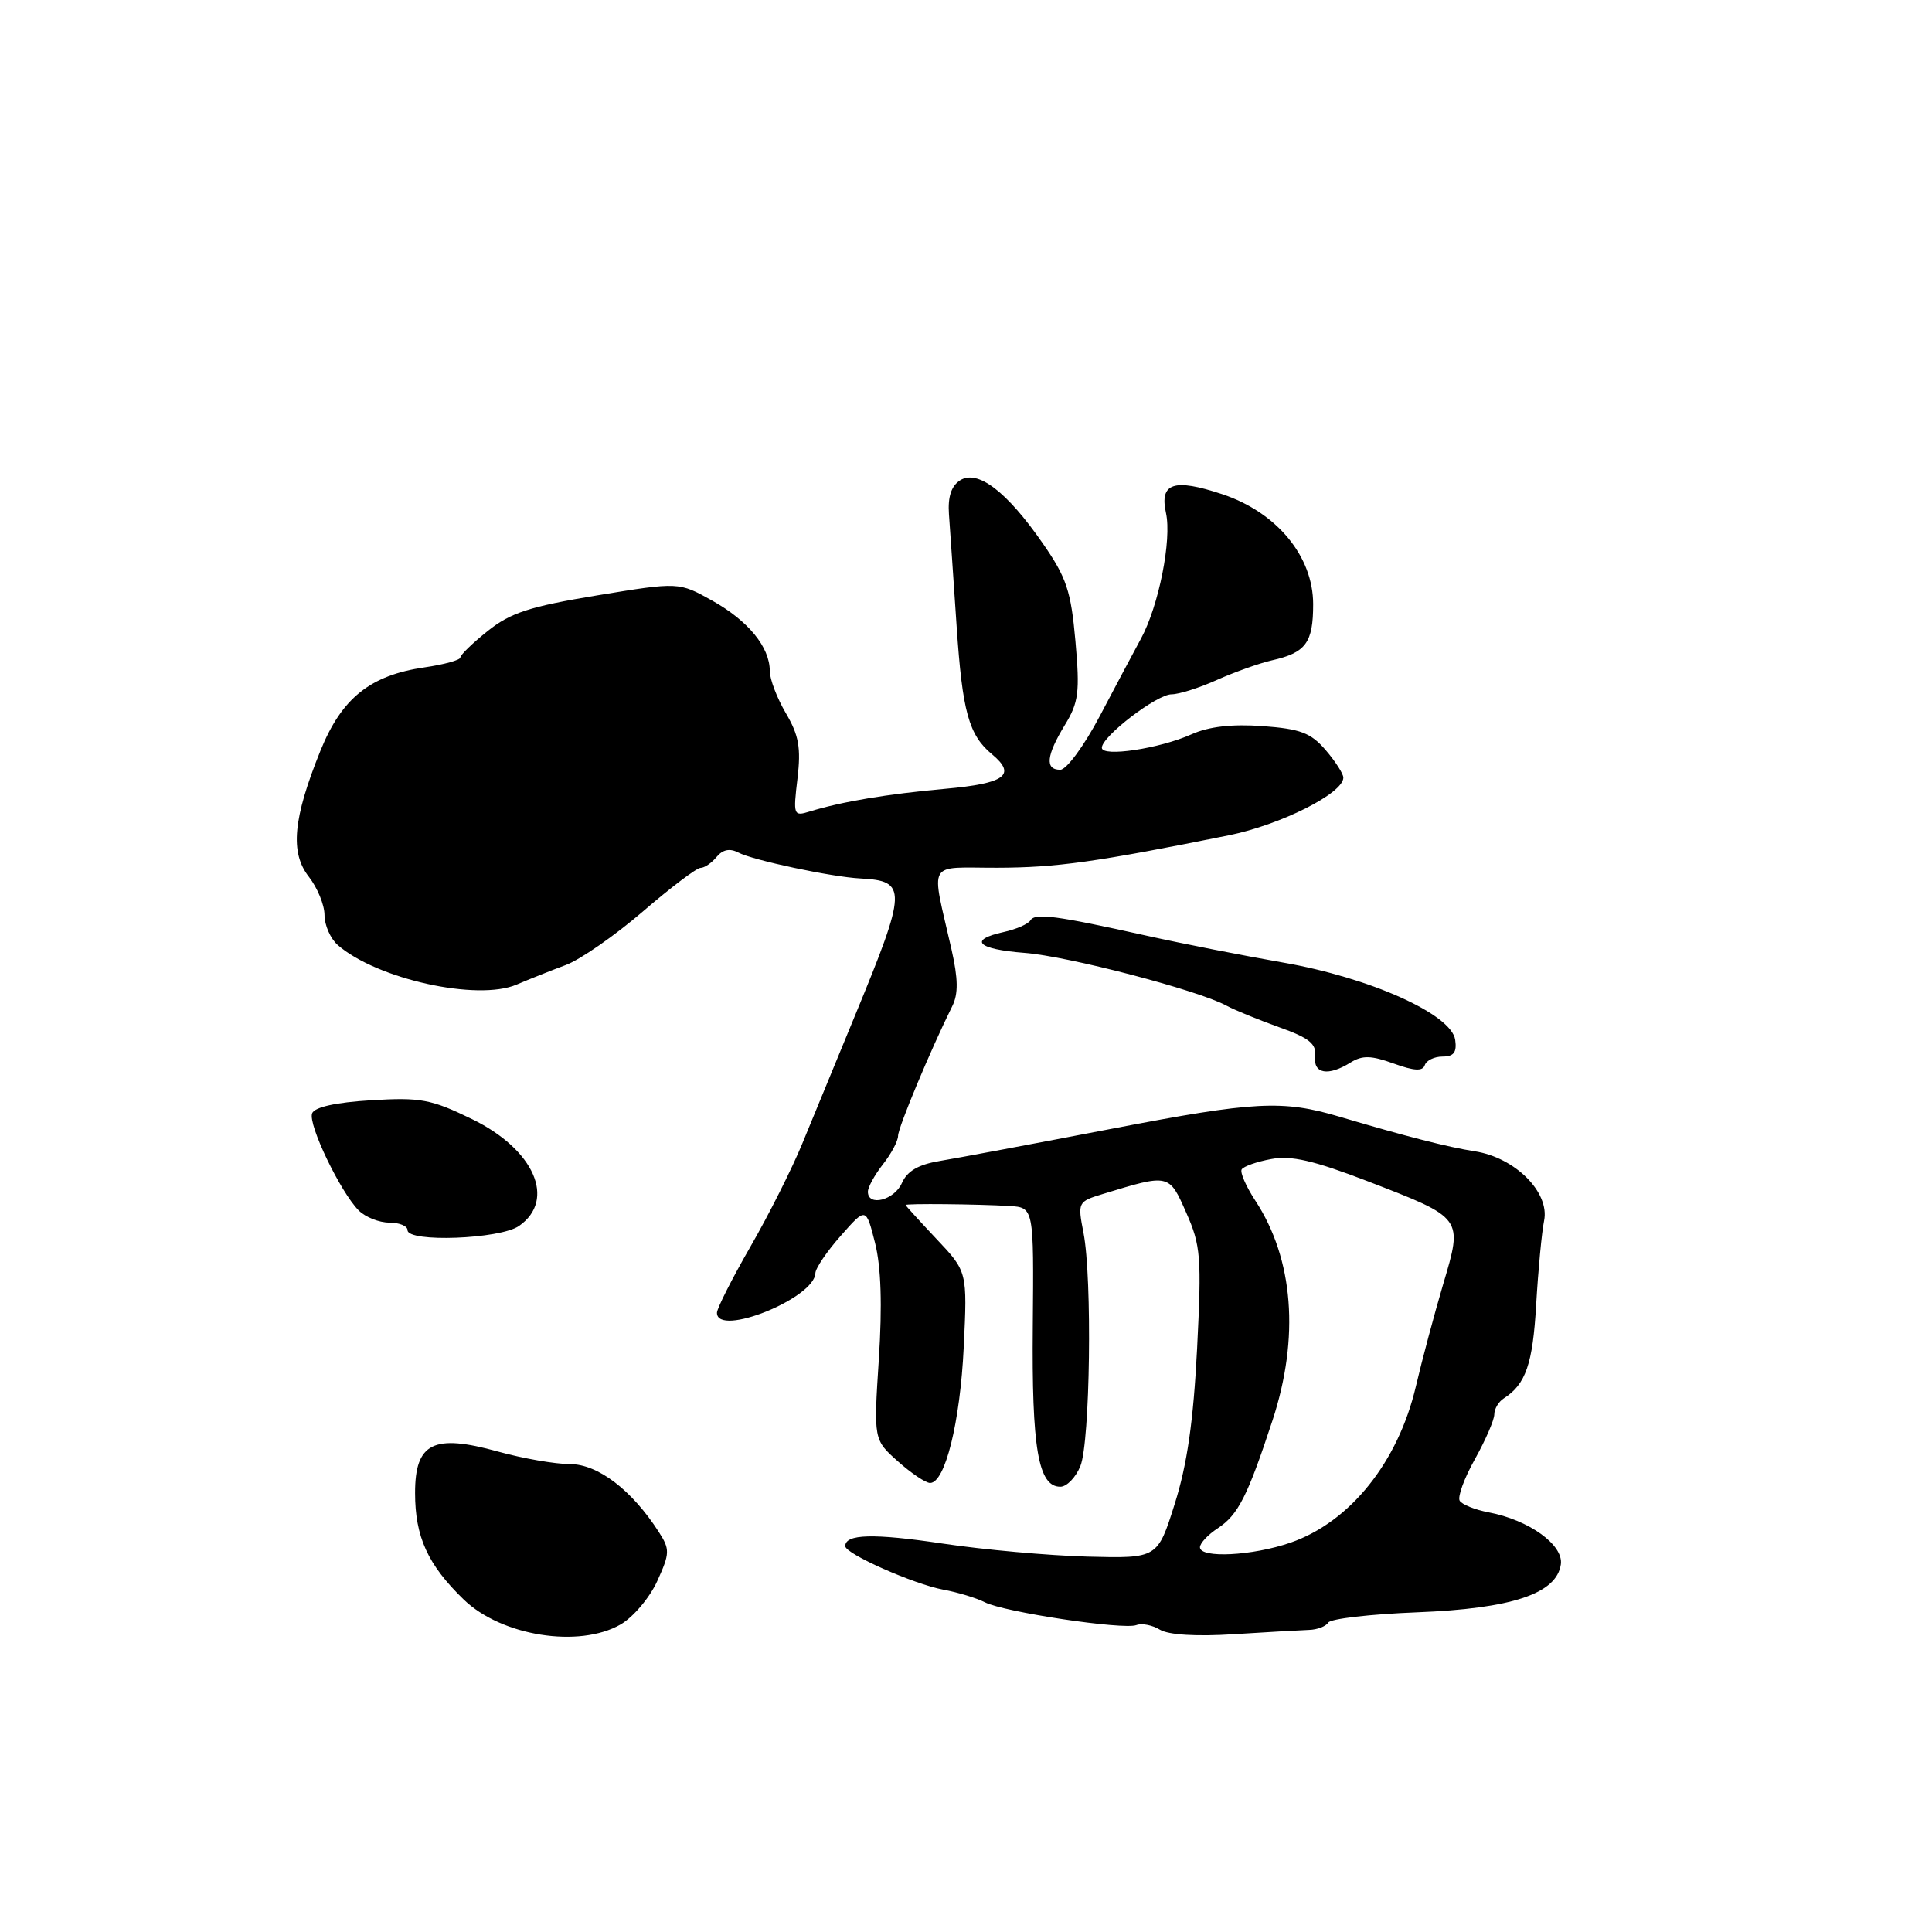 <?xml version="1.0" encoding="UTF-8" standalone="no"?>
<!DOCTYPE svg PUBLIC "-//W3C//DTD SVG 1.1//EN" "http://www.w3.org/Graphics/SVG/1.1/DTD/svg11.dtd" >
<svg xmlns="http://www.w3.org/2000/svg" xmlns:xlink="http://www.w3.org/1999/xlink" version="1.1" viewBox="0 0 256 256">
 <g >
 <path fill="currentColor"
d=" M 82.23 215.25 C 83.90 214.29 86.09 211.70 87.09 209.50 C 88.77 205.80 88.78 205.31 87.30 203.00 C 83.74 197.45 79.23 194.00 75.53 194.00 C 73.57 194.00 69.28 193.25 65.99 192.34 C 57.44 189.96 55.00 191.18 55.00 197.82 C 55.00 203.64 56.68 207.33 61.44 211.94 C 66.43 216.78 76.72 218.42 82.23 215.25 Z  M 173.47 215.97 C 174.55 215.94 175.69 215.50 176.00 215.00 C 176.31 214.49 181.60 213.88 187.75 213.64 C 200.34 213.15 206.26 211.17 206.82 207.28 C 207.18 204.70 202.59 201.40 197.24 200.39 C 195.45 200.05 193.73 199.36 193.42 198.86 C 193.11 198.36 194.01 195.88 195.43 193.35 C 196.84 190.82 198.00 188.15 198.00 187.42 C 198.00 186.70 198.56 185.74 199.25 185.30 C 202.17 183.43 203.10 180.74 203.55 172.86 C 203.82 168.26 204.29 163.26 204.60 161.75 C 205.37 157.99 200.75 153.37 195.40 152.55 C 191.90 152.01 186.26 150.57 177.50 147.97 C 169.95 145.73 166.28 145.92 147.50 149.53 C 137.05 151.54 126.70 153.48 124.50 153.84 C 121.69 154.31 120.21 155.17 119.51 156.75 C 118.52 159.02 115.00 159.93 115.00 157.91 C 115.00 157.31 115.90 155.67 117.00 154.27 C 118.10 152.87 119.00 151.18 119.00 150.50 C 119.00 149.41 123.34 139.03 126.19 133.30 C 126.99 131.69 126.96 129.69 126.08 125.80 C 123.35 113.76 122.66 115.00 132.14 114.98 C 140.00 114.96 145.17 114.24 162.79 110.69 C 169.68 109.30 178.00 105.12 178.00 103.04 C 178.00 102.53 176.94 100.88 175.65 99.38 C 173.69 97.10 172.31 96.58 167.28 96.21 C 163.23 95.92 160.17 96.27 157.88 97.30 C 153.64 99.20 146.00 100.35 146.00 99.08 C 146.00 97.58 153.28 92.00 155.24 92.00 C 156.22 92.00 158.93 91.14 161.26 90.09 C 163.59 89.05 166.85 87.89 168.49 87.51 C 173.04 86.49 174.00 85.18 174.00 80.06 C 174.00 73.71 169.19 67.89 161.95 65.48 C 155.53 63.35 153.62 63.99 154.50 67.98 C 155.28 71.54 153.54 80.28 151.19 84.61 C 150.26 86.32 147.81 90.93 145.74 94.86 C 143.65 98.83 141.31 102.00 140.49 102.00 C 138.44 102.00 138.63 100.12 141.09 96.08 C 142.93 93.07 143.10 91.73 142.50 84.95 C 141.91 78.29 141.32 76.53 138.16 71.98 C 133.38 65.09 129.53 62.17 127.21 63.65 C 126.05 64.40 125.58 65.83 125.74 68.12 C 125.88 69.98 126.33 76.67 126.76 83.00 C 127.52 94.32 128.37 97.40 131.45 99.95 C 134.73 102.68 133.19 103.81 125.25 104.52 C 117.56 105.21 111.54 106.22 107.28 107.53 C 105.15 108.19 105.09 108.03 105.67 103.16 C 106.15 99.09 105.85 97.42 104.13 94.50 C 102.96 92.51 102.00 90.00 102.00 88.91 C 102.00 85.74 99.15 82.26 94.38 79.59 C 89.95 77.11 89.95 77.11 79.12 78.89 C 70.22 80.36 67.65 81.19 64.65 83.59 C 62.64 85.19 61.00 86.78 61.00 87.12 C 61.00 87.46 58.86 88.05 56.25 88.43 C 49.07 89.47 45.29 92.49 42.47 99.45 C 38.83 108.45 38.41 112.97 40.92 116.17 C 42.06 117.63 43.00 119.91 43.00 121.25 C 43.00 122.59 43.79 124.38 44.75 125.22 C 49.92 129.73 63.27 132.69 68.46 130.46 C 70.13 129.75 73.06 128.58 74.97 127.87 C 76.88 127.16 81.47 123.97 85.17 120.79 C 88.87 117.60 92.31 115.00 92.82 115.00 C 93.34 115.00 94.30 114.35 94.96 113.54 C 95.78 112.56 96.71 112.38 97.84 112.97 C 99.73 113.98 110.24 116.21 114.00 116.40 C 120.24 116.72 120.19 117.86 113.32 134.50 C 110.82 140.55 107.67 148.20 106.32 151.50 C 104.97 154.80 101.87 160.97 99.43 165.20 C 96.99 169.44 95.00 173.38 95.00 173.95 C 95.00 177.23 107.93 172.03 108.04 168.71 C 108.06 168.05 109.58 165.80 111.42 163.73 C 114.75 159.95 114.75 159.95 115.95 164.70 C 116.75 167.88 116.91 172.95 116.45 180.11 C 115.76 190.77 115.76 190.77 118.97 193.63 C 120.74 195.21 122.66 196.50 123.24 196.50 C 125.23 196.50 127.22 188.49 127.70 178.50 C 128.18 168.50 128.18 168.50 124.09 164.17 C 121.84 161.78 120.00 159.76 120.00 159.67 C 120.00 159.45 129.52 159.55 133.75 159.80 C 136.99 160.00 136.99 160.00 136.85 175.75 C 136.70 191.94 137.57 197.00 140.50 197.00 C 141.35 197.00 142.55 195.76 143.16 194.25 C 144.45 191.05 144.74 169.41 143.57 163.37 C 142.78 159.30 142.82 159.22 146.13 158.21 C 154.94 155.52 154.90 155.51 157.18 160.68 C 159.11 165.03 159.23 166.55 158.62 178.72 C 158.13 188.31 157.31 194.04 155.66 199.26 C 153.38 206.50 153.38 206.50 144.09 206.26 C 138.99 206.12 130.35 205.35 124.91 204.53 C 115.72 203.16 112.00 203.26 112.00 204.87 C 112.00 205.89 121.08 209.91 125.00 210.64 C 126.92 210.99 129.40 211.75 130.50 212.31 C 133.03 213.61 148.86 215.99 150.58 215.33 C 151.30 215.06 152.69 215.33 153.69 215.94 C 154.82 216.63 158.52 216.86 163.50 216.54 C 167.90 216.26 172.39 216.01 173.47 215.97 Z  M 68.78 162.44 C 73.73 158.98 70.78 152.29 62.53 148.28 C 57.12 145.65 55.74 145.39 49.17 145.79 C 44.49 146.07 41.67 146.70 41.36 147.52 C 40.79 148.98 45.11 157.96 47.53 160.39 C 48.42 161.28 50.24 162.00 51.57 162.00 C 52.91 162.00 54.00 162.45 54.00 163.00 C 54.00 164.66 66.27 164.20 68.78 162.44 Z  M 178.97 140.78 C 180.52 139.82 181.70 139.85 184.66 140.92 C 187.39 141.91 188.51 141.97 188.79 141.14 C 189.00 140.51 190.06 140.00 191.15 140.00 C 192.63 140.00 193.06 139.44 192.82 137.78 C 192.33 134.39 181.54 129.55 170.00 127.54 C 164.78 126.63 156.68 125.04 152.00 124.00 C 139.90 121.31 137.15 120.95 136.53 121.96 C 136.22 122.45 134.63 123.14 132.99 123.50 C 128.25 124.54 129.50 125.78 135.75 126.26 C 141.47 126.69 158.69 131.19 162.49 133.24 C 163.59 133.84 166.74 135.12 169.49 136.11 C 173.48 137.53 174.45 138.31 174.26 139.95 C 173.99 142.29 175.99 142.65 178.97 140.78 Z  M 159.00 205.02 C 159.00 204.49 160.06 203.35 161.35 202.51 C 164.06 200.73 165.30 198.28 168.61 188.22 C 172.22 177.22 171.41 166.82 166.33 159.08 C 165.10 157.20 164.29 155.34 164.53 154.95 C 164.78 154.55 166.53 153.93 168.44 153.58 C 171.08 153.08 174.07 153.77 181.20 156.51 C 193.95 161.43 193.86 161.30 191.21 170.22 C 190.03 174.22 188.41 180.29 187.61 183.71 C 185.26 193.73 178.89 201.68 171.00 204.41 C 165.95 206.16 159.00 206.51 159.00 205.02 Z "/>
</g>
</svg>